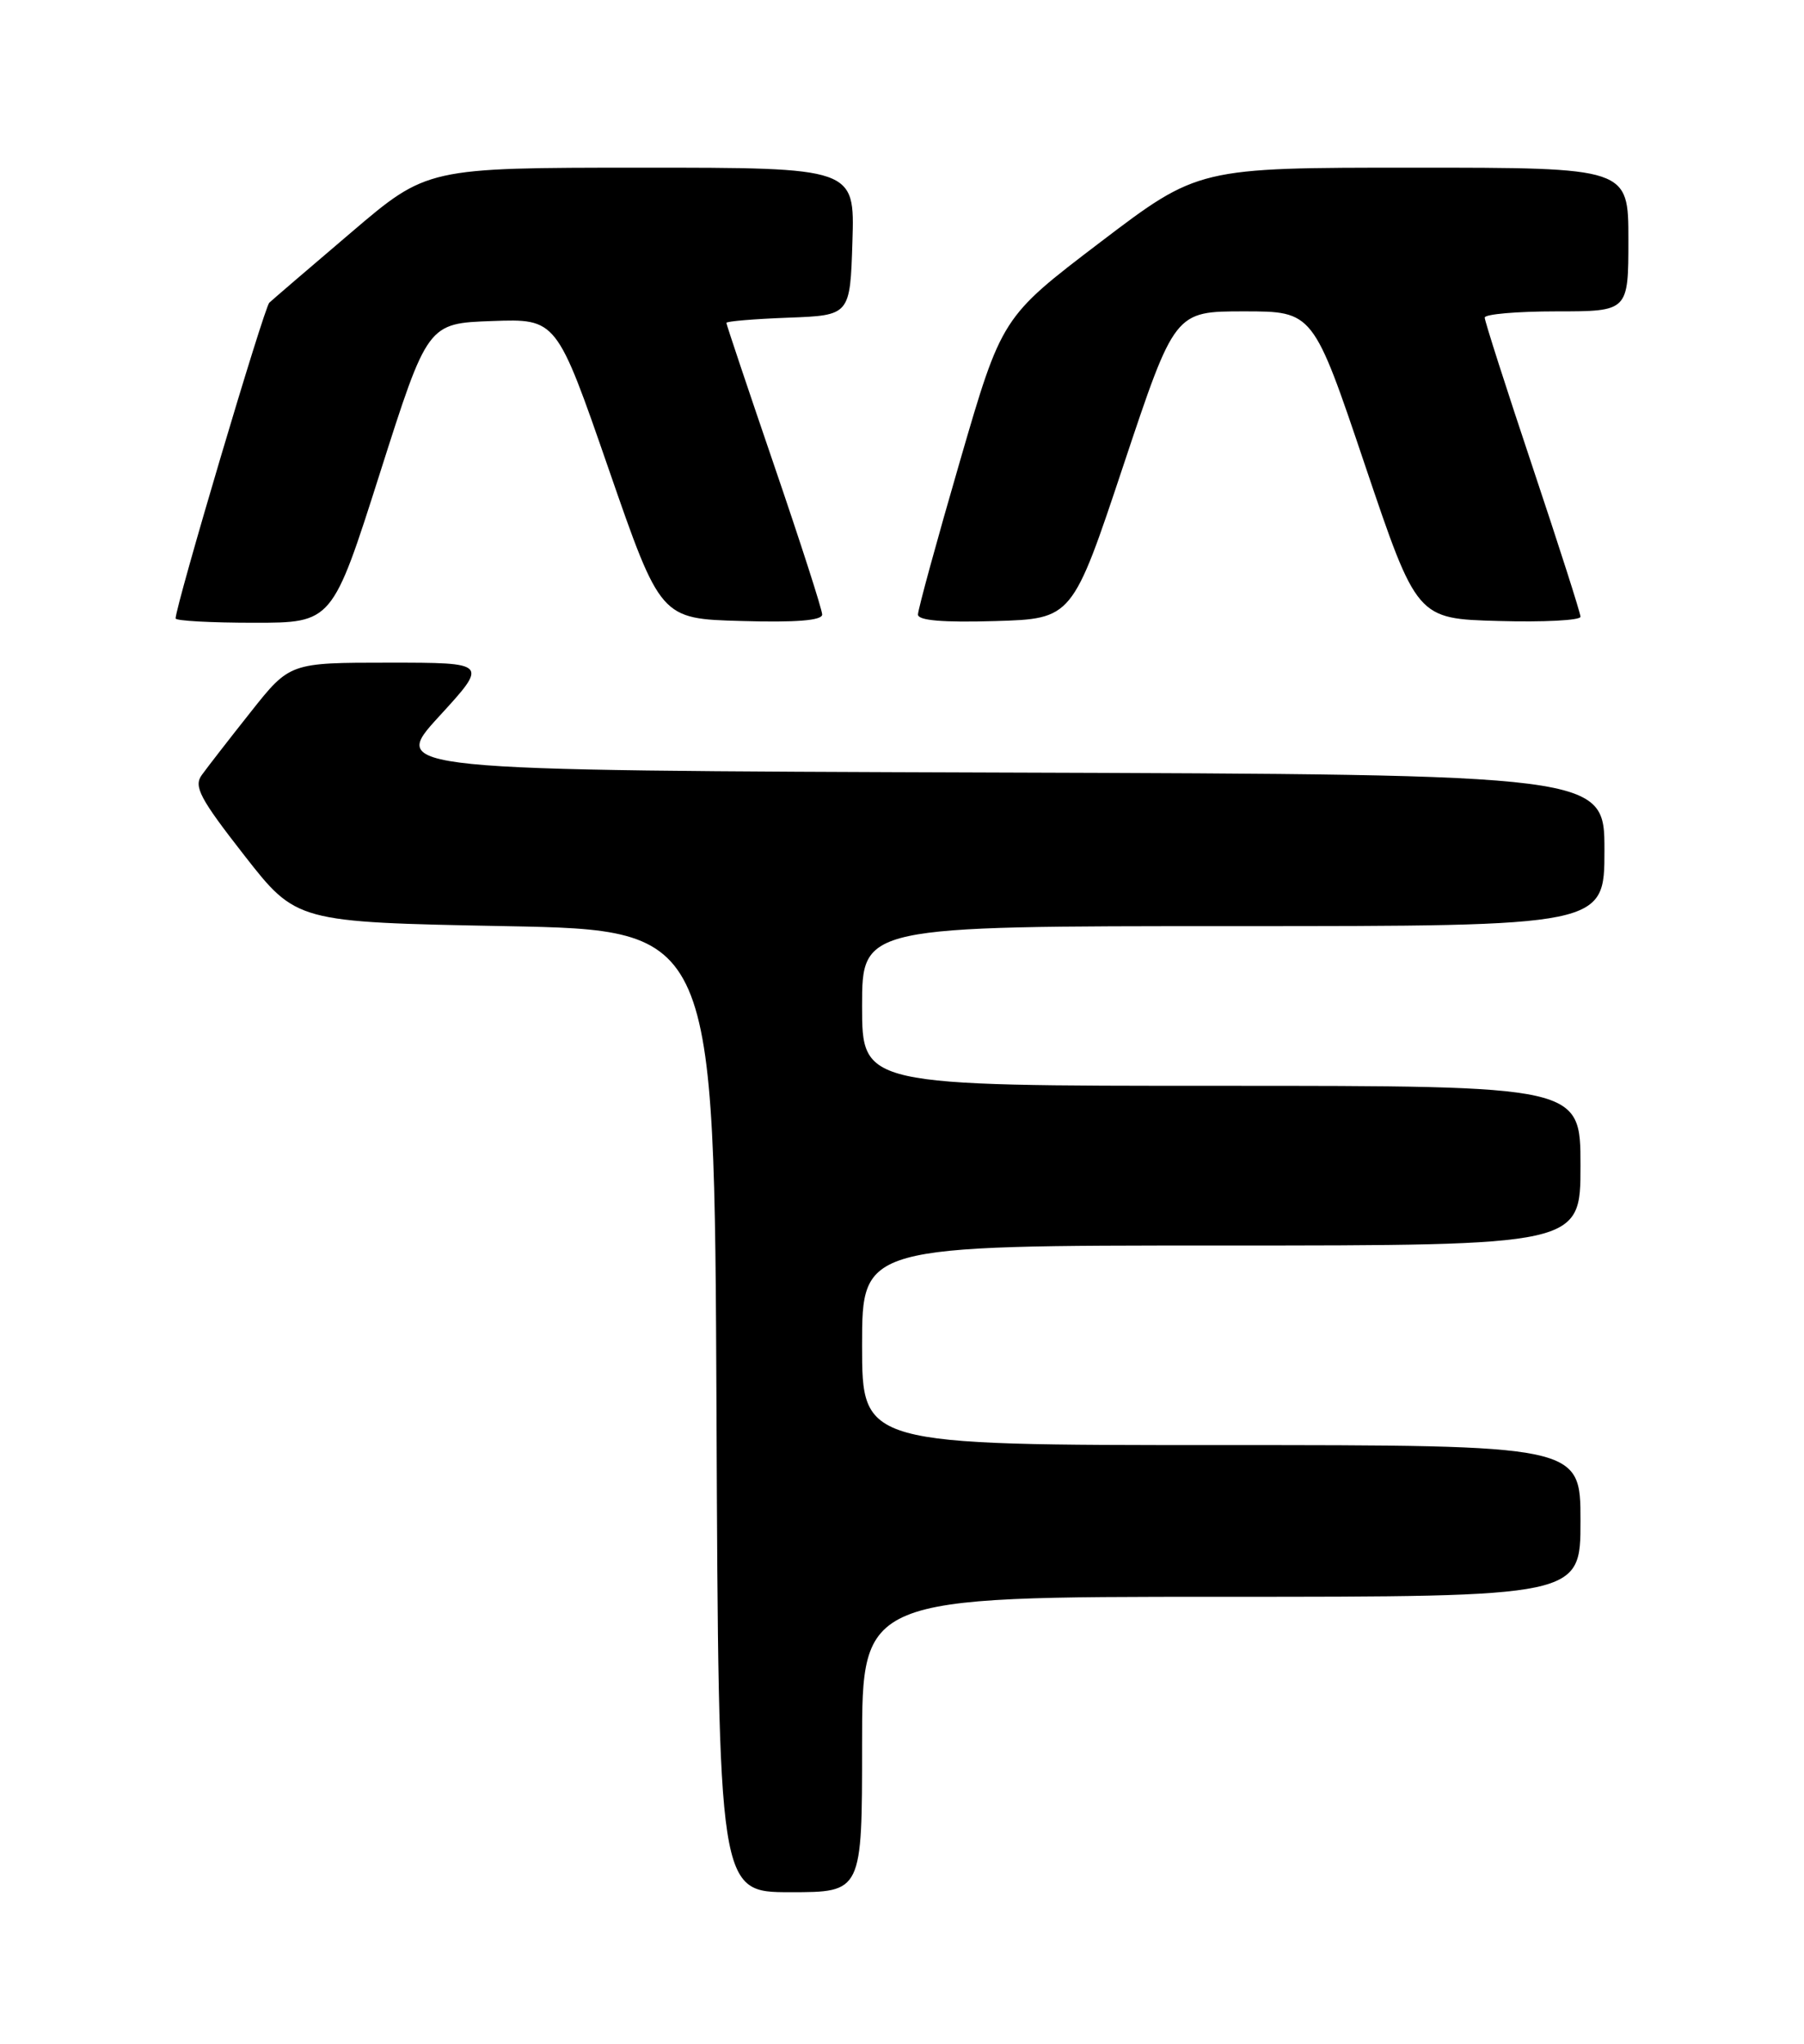 <?xml version="1.0" encoding="UTF-8" standalone="no"?>
<!DOCTYPE svg PUBLIC "-//W3C//DTD SVG 1.1//EN" "http://www.w3.org/Graphics/SVG/1.1/DTD/svg11.dtd" >
<svg xmlns="http://www.w3.org/2000/svg" xmlns:xlink="http://www.w3.org/1999/xlink" version="1.1" viewBox="0 0 226 256">
 <g >
 <path fill="currentColor"
d=" M 108.00 218.50 C 108.00 200.00 108.00 200.00 153.00 200.00 C 198.00 200.00 198.00 200.00 198.00 190.50 C 198.00 181.00 198.00 181.00 153.00 181.00 C 108.00 181.00 108.00 181.00 108.00 168.50 C 108.00 156.00 108.00 156.00 153.00 156.00 C 198.00 156.00 198.00 156.00 198.00 146.00 C 198.00 136.00 198.00 136.00 153.00 136.00 C 108.00 136.00 108.00 136.00 108.00 126.00 C 108.00 116.00 108.00 116.00 154.50 116.00 C 201.00 116.00 201.00 116.00 201.00 106.51 C 201.00 97.01 201.00 97.01 124.90 96.76 C 48.81 96.50 48.81 96.50 54.99 89.75 C 61.18 83.00 61.18 83.00 48.74 83.00 C 36.30 83.00 36.30 83.00 31.40 89.19 C 28.70 92.59 25.95 96.14 25.28 97.07 C 24.24 98.50 25.03 100.00 30.60 107.13 C 37.14 115.50 37.14 115.50 63.32 116.00 C 89.50 116.50 89.50 116.50 89.76 176.75 C 90.02 237.00 90.02 237.00 99.01 237.00 C 108.00 237.00 108.00 237.00 108.00 218.50 Z  M 47.60 59.25 C 53.57 40.50 53.57 40.50 61.65 40.21 C 69.73 39.92 69.73 39.92 76.24 58.71 C 82.75 77.50 82.75 77.50 92.87 77.78 C 99.72 77.98 103.00 77.72 103.00 76.97 C 103.00 76.37 100.30 67.98 97.00 58.34 C 93.70 48.69 91.00 40.64 91.00 40.44 C 91.00 40.24 94.49 39.95 98.75 39.79 C 106.50 39.50 106.50 39.50 106.79 30.25 C 107.08 21.00 107.08 21.00 80.29 21.00 C 53.50 21.01 53.50 21.01 44.00 29.11 C 38.77 33.56 34.16 37.52 33.74 37.91 C 33.09 38.51 22.00 75.89 22.00 77.46 C 22.00 77.76 26.42 78.00 31.82 78.00 C 41.63 78.00 41.63 78.00 47.60 59.25 Z  M 140.75 58.25 C 147.17 39.00 147.17 39.00 155.84 39.00 C 164.51 39.00 164.51 39.00 171.00 58.25 C 177.50 77.50 177.50 77.50 187.75 77.78 C 193.39 77.94 198.00 77.70 198.00 77.25 C 198.00 76.80 195.30 68.37 192.00 58.50 C 188.70 48.63 186.00 40.21 186.00 39.78 C 186.00 39.35 190.05 39.00 195.00 39.00 C 204.00 39.00 204.00 39.00 204.00 30.00 C 204.00 21.00 204.00 21.00 177.06 21.00 C 150.12 21.00 150.12 21.00 137.81 30.36 C 125.50 39.73 125.50 39.73 120.25 57.79 C 117.36 67.73 115.00 76.36 115.00 76.97 C 115.00 77.72 118.10 77.98 124.67 77.79 C 134.34 77.50 134.34 77.50 140.75 58.25 Z "/>
</g>
</svg>